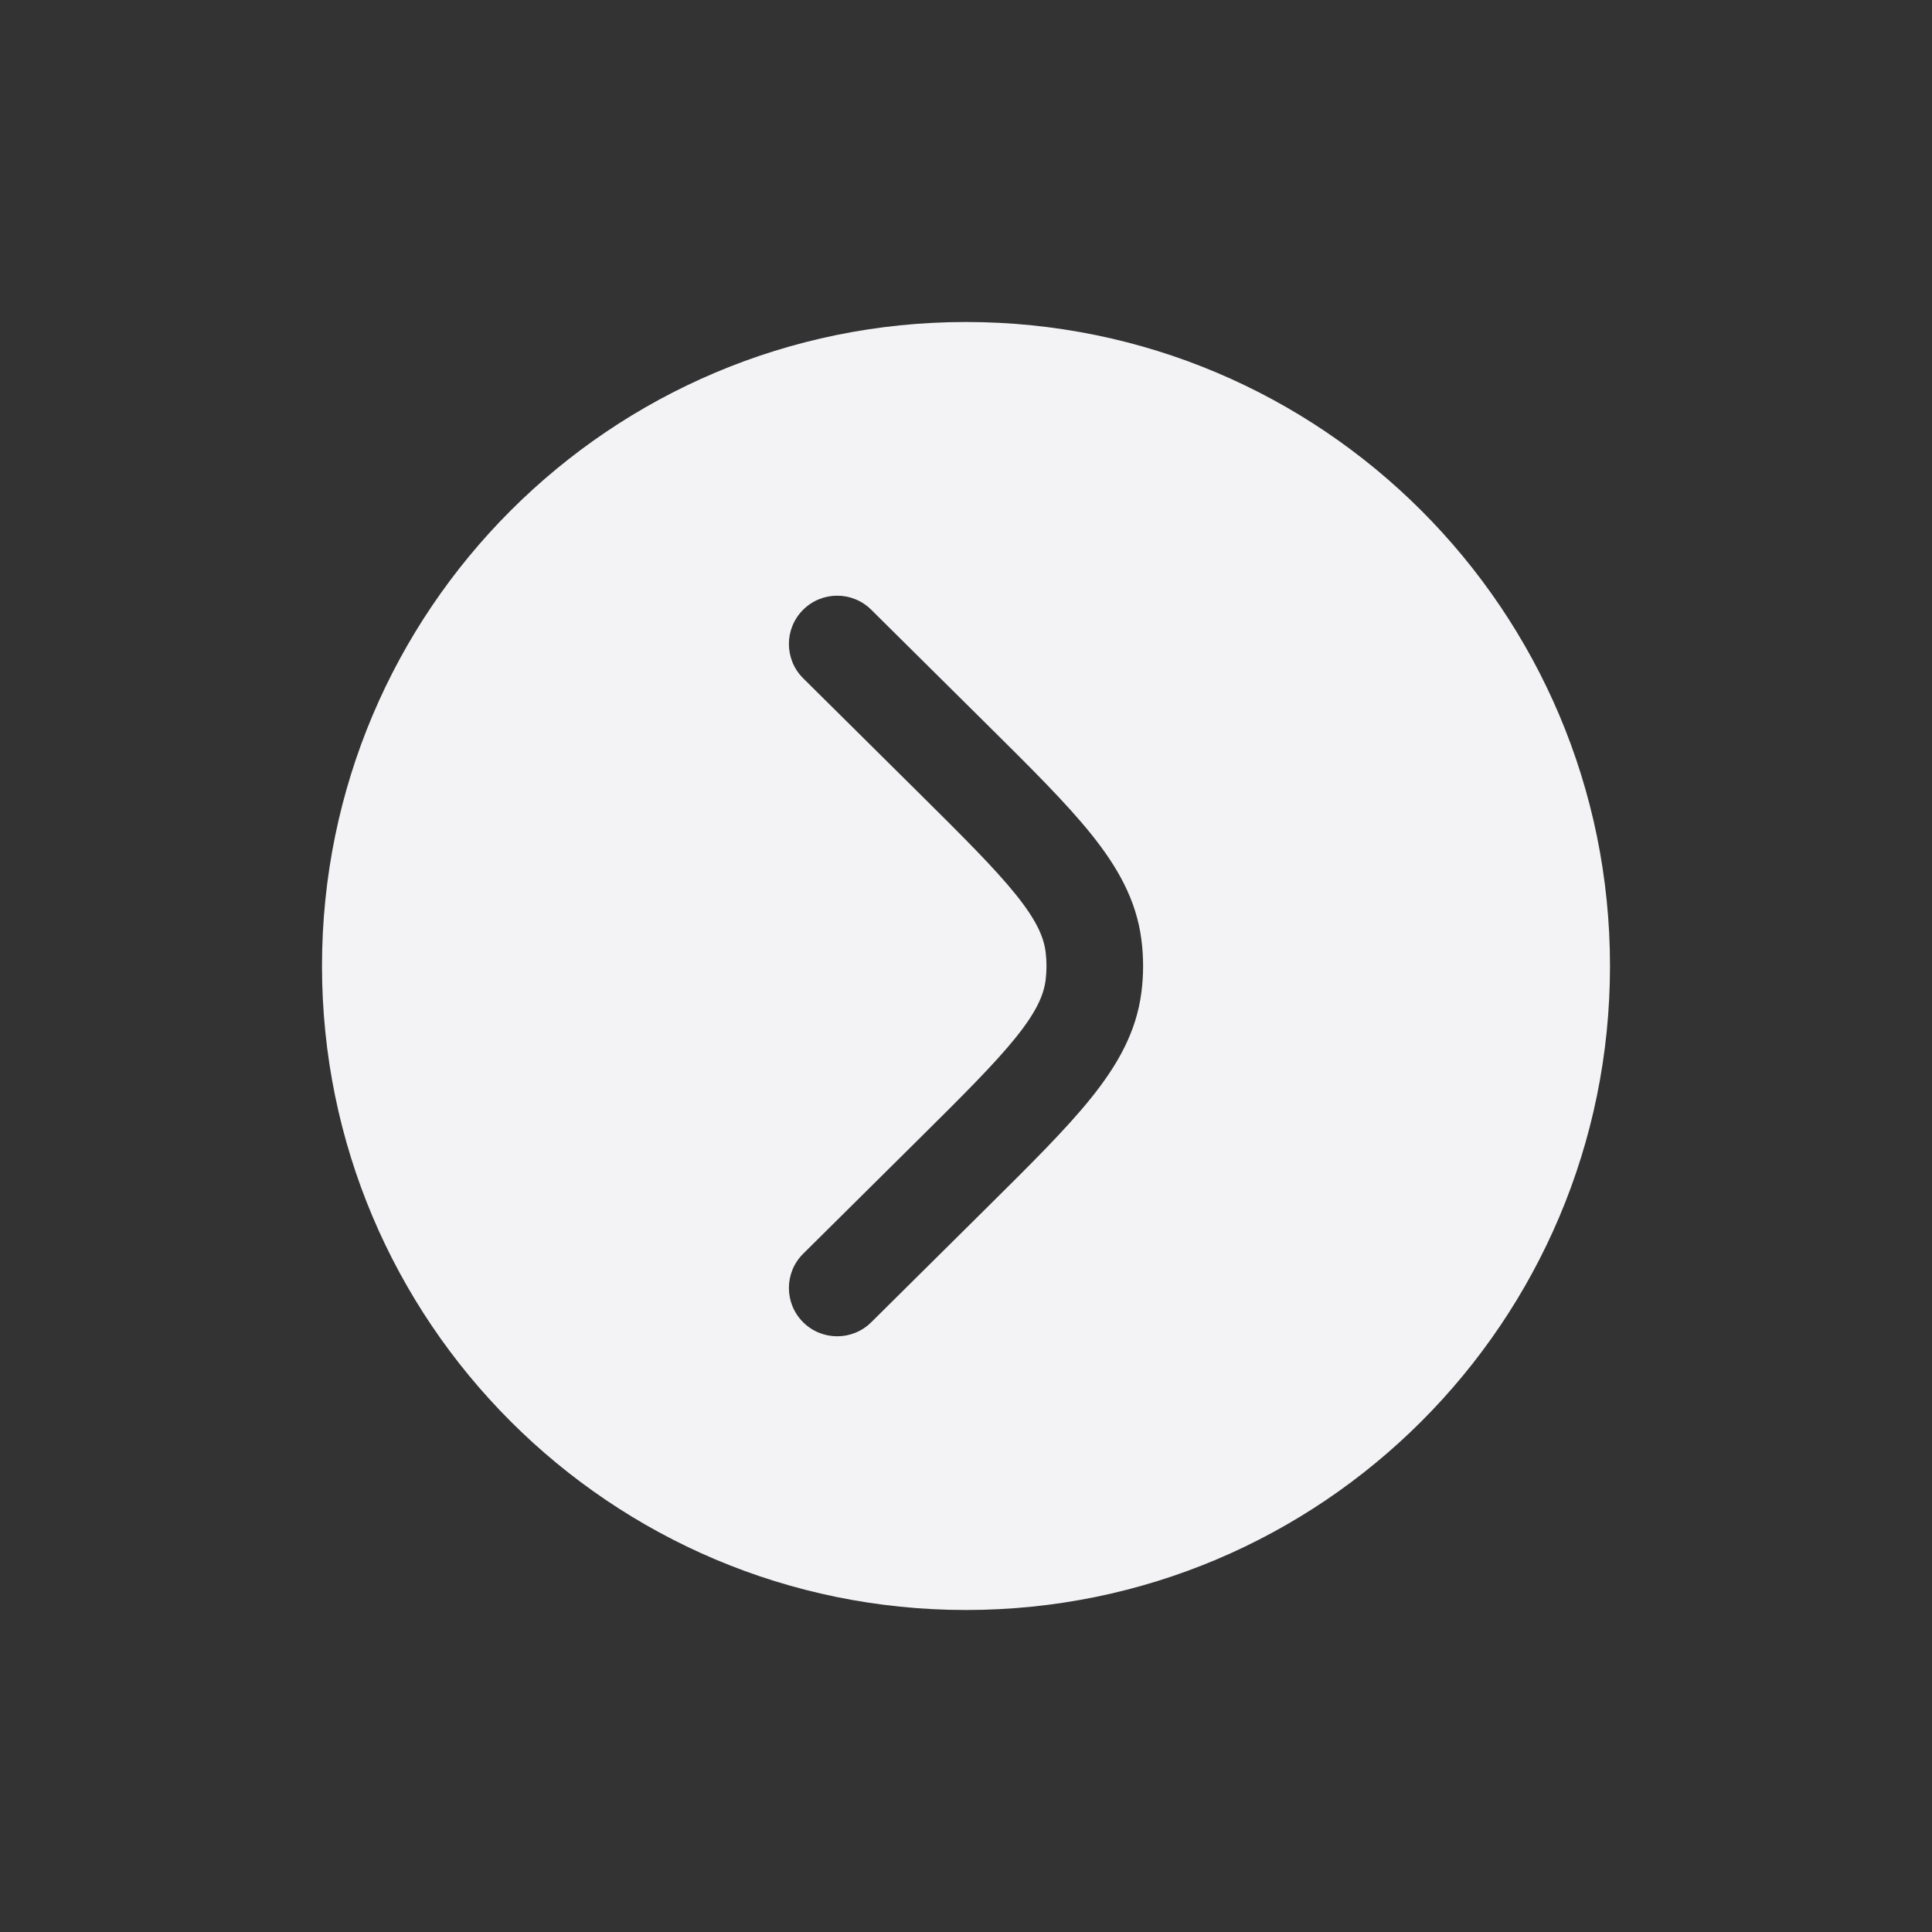 <svg width="48" height="48" viewBox="0 0 48 48" fill="none" xmlns="http://www.w3.org/2000/svg">
<rect x="0" y="0" width="48" height="48" fill="#333333" stroke="none"/>
<path fill-rule="evenodd" clip-rule="evenodd" d="M40 24C40 15.163 32.837 8 24 8C15.163 8 8 15.163 8 24C8 32.837 15.163 40 24 40C32.837 40 40 32.837 40 24ZM21.645 15.148C21.174 14.681 20.414 14.684 19.948 15.155C19.481 15.626 19.485 16.386 19.955 16.852L22.776 19.648C23.921 20.783 24.706 21.564 25.238 22.225C25.754 22.868 25.931 23.281 25.978 23.65C26.007 23.883 26.007 24.117 25.978 24.35C25.931 24.719 25.754 25.132 25.238 25.775C24.706 26.436 23.921 27.217 22.776 28.352L19.955 31.148C19.485 31.614 19.481 32.374 19.948 32.845C20.414 33.315 21.174 33.319 21.645 32.852L24.516 30.006C25.598 28.934 26.482 28.058 27.109 27.278C27.761 26.466 28.233 25.642 28.358 24.653C28.414 24.219 28.414 23.781 28.358 23.347C28.233 22.358 27.761 21.534 27.109 20.722C26.482 19.942 25.598 19.066 24.516 17.994L21.645 15.148Z" fill="#F3F2F5"/>
</svg>
